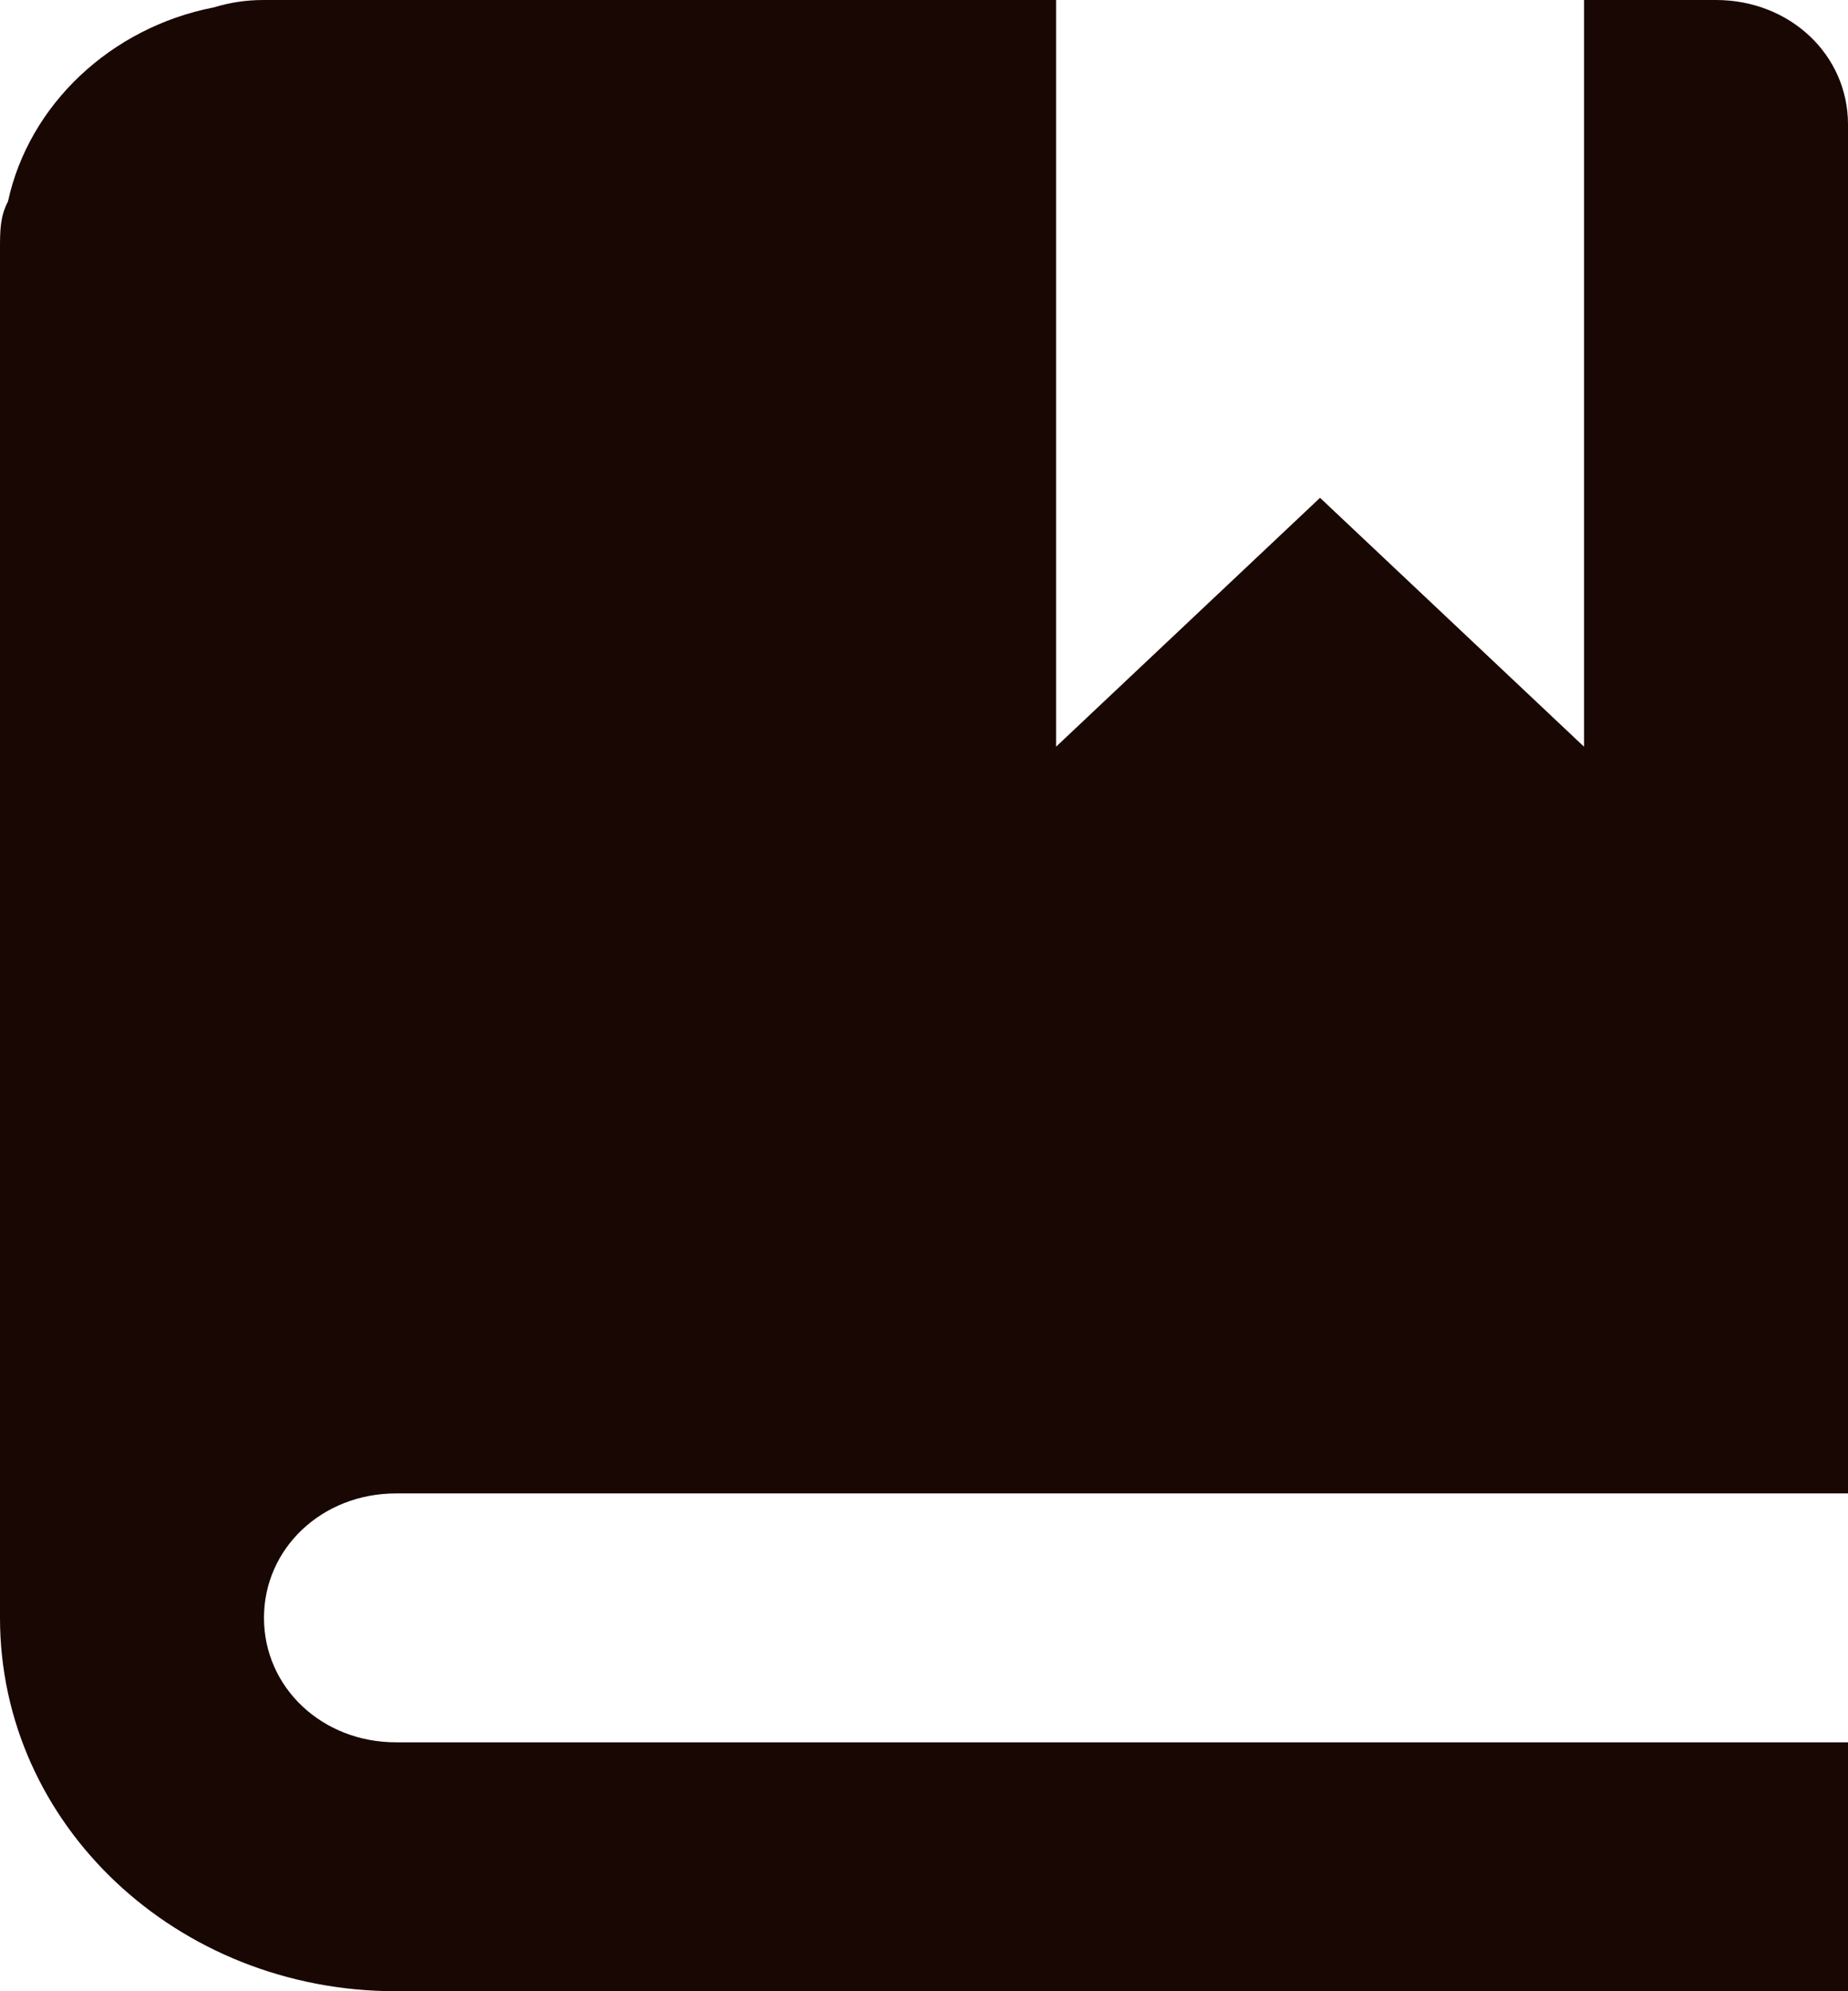 <svg width="13" height="14" viewBox="0 0 13 14" fill="none" xmlns="http://www.w3.org/2000/svg">
<path d="M1.857 0C1.727 0 1.616 0.018 1.504 0.052C0.78 0.193 0.204 0.735 0.056 1.417C0 1.522 0 1.627 0 1.75V11.375C0 12.828 1.244 14 2.786 14H13V12.25H2.786C2.266 12.25 1.857 11.865 1.857 11.375C1.857 10.885 2.266 10.5 2.786 10.5H13V0.875C13 0.385 12.591 0 12.071 0H11.143V5.25L9.286 3.5L7.429 5.25V0H1.857Z" fill="#190703"/>
</svg>

